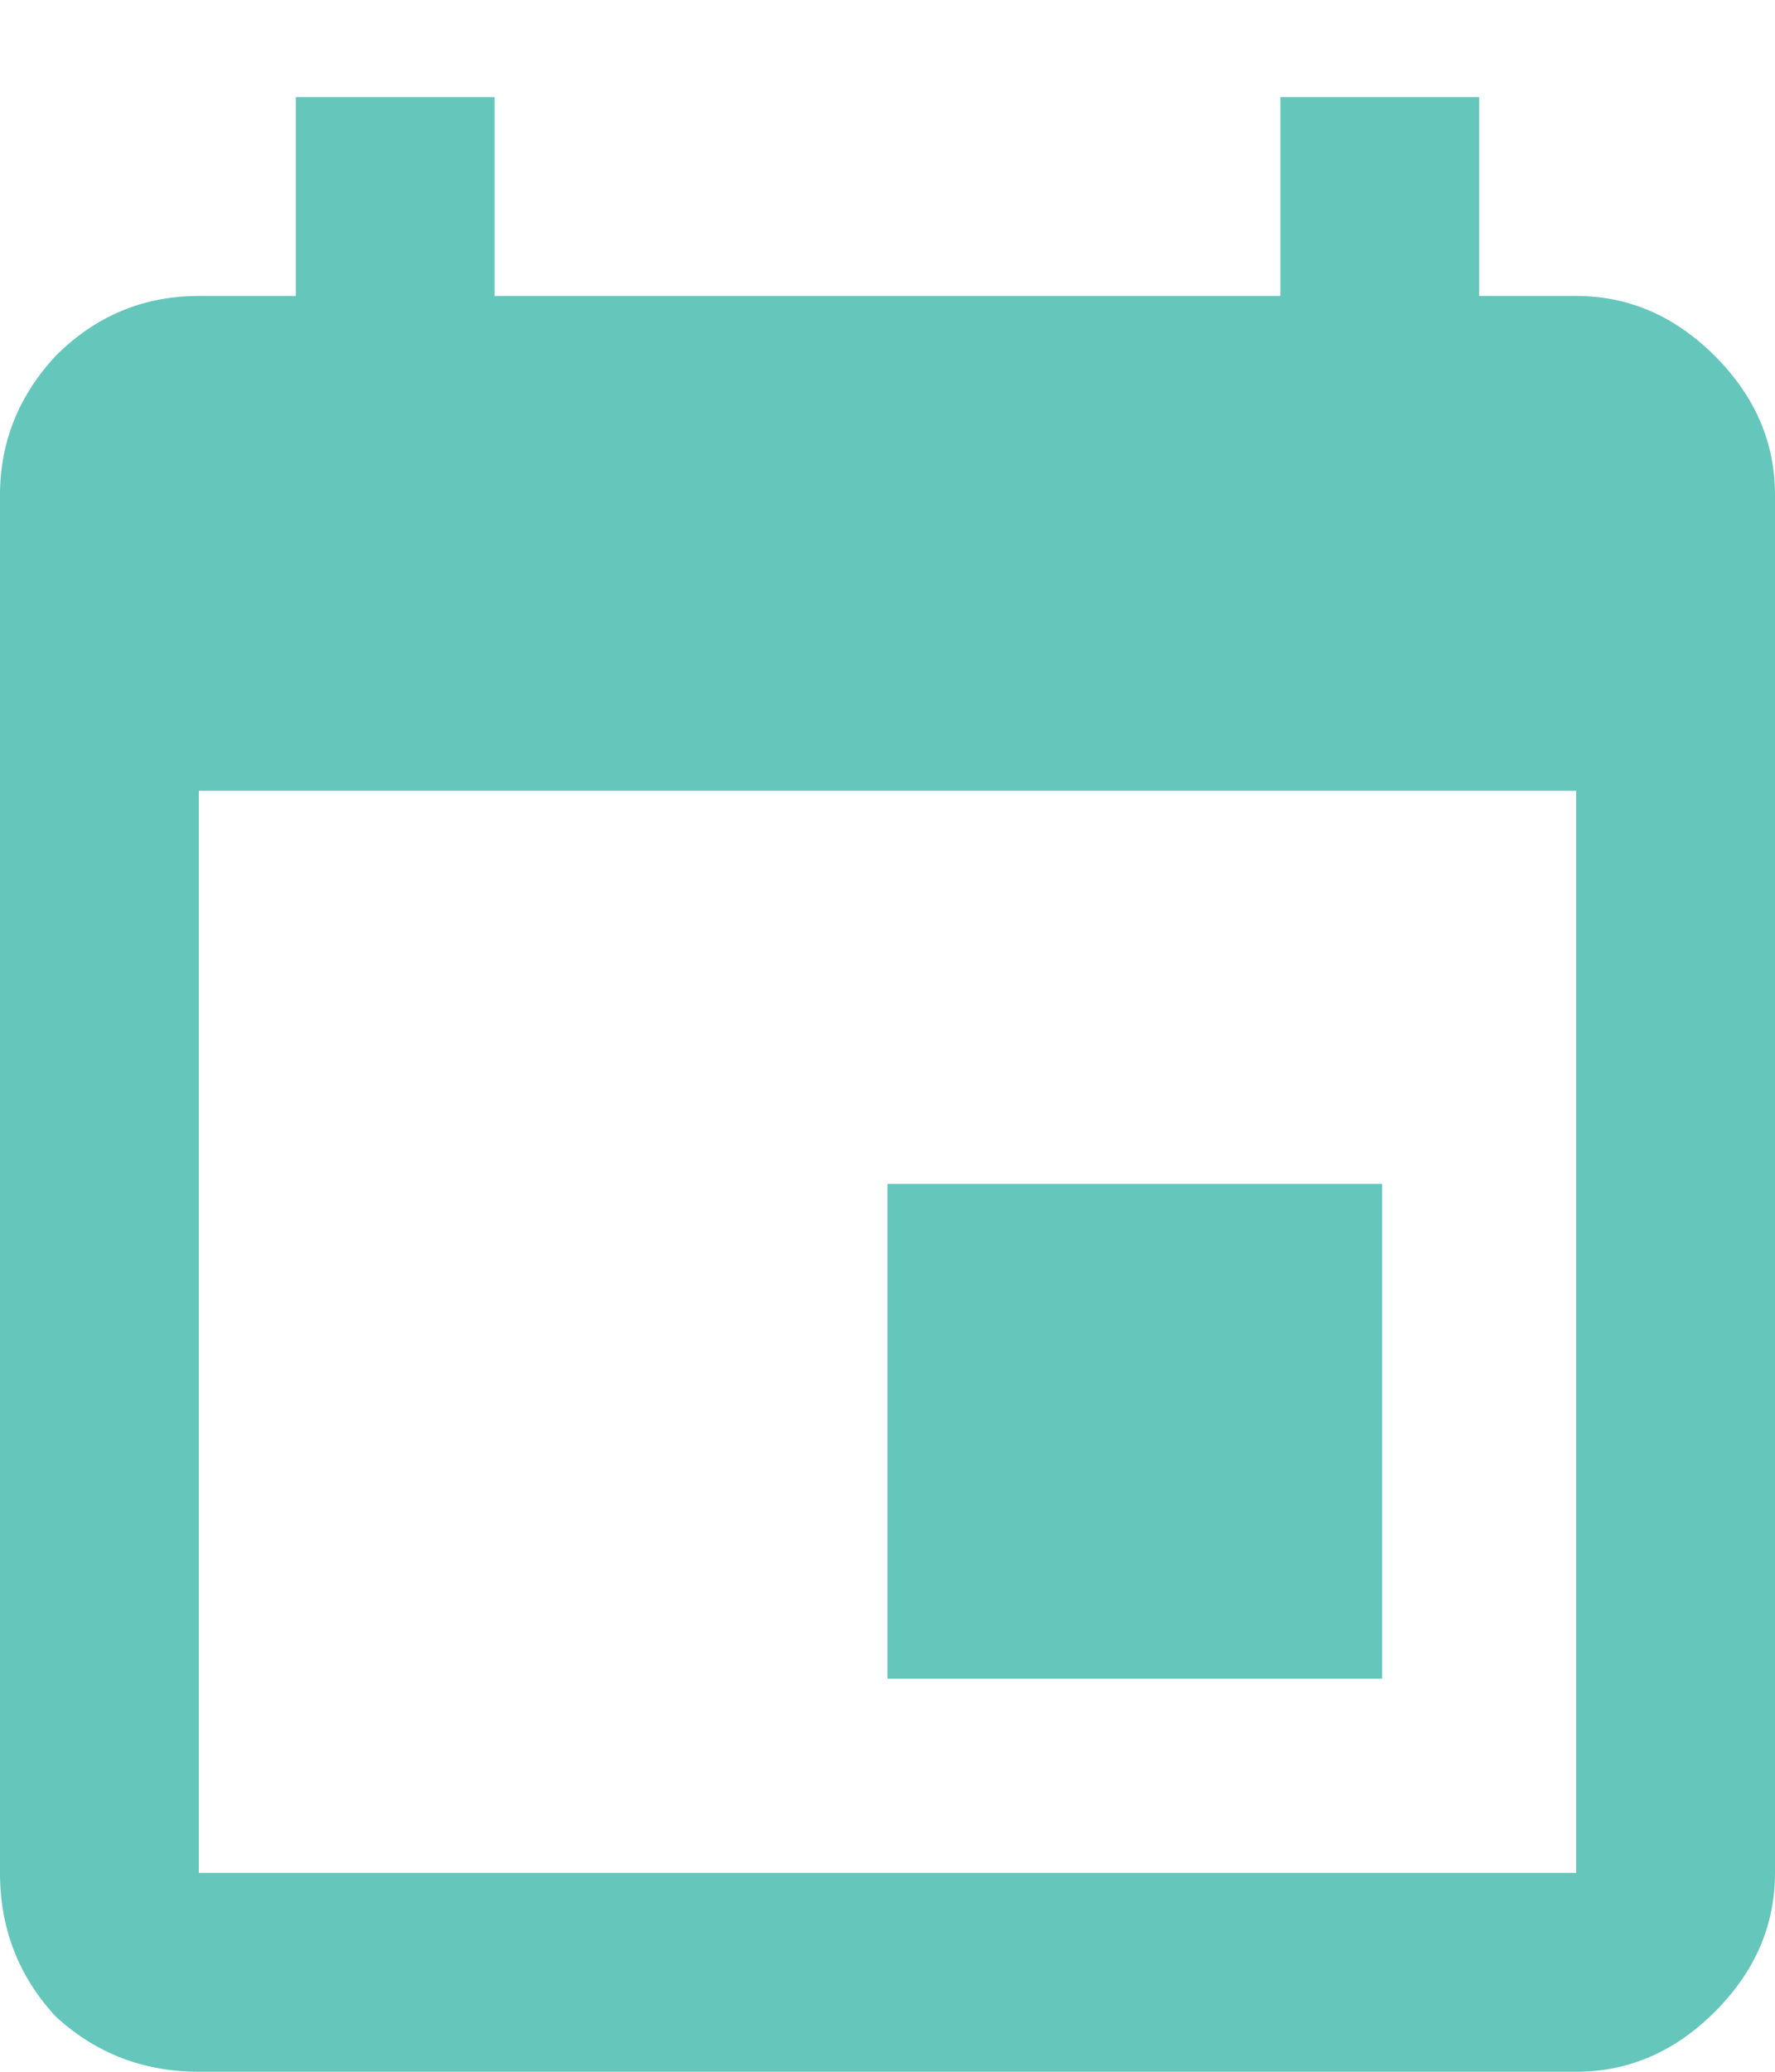 <svg width="12" height="14" viewBox="0 0 12 14" fill="none" xmlns="http://www.w3.org/2000/svg">
<path d="M10.656 12.656V5.344H1.344V12.656H10.656ZM8.656 0.656H10V2H10.656C11.01 2 11.323 2.135 11.594 2.406C11.865 2.677 12 2.99 12 3.344V12.656C12 13.01 11.865 13.323 11.594 13.594C11.323 13.865 11.01 14 10.656 14H1.344C0.969 14 0.646 13.875 0.375 13.625C0.125 13.354 0 13.031 0 12.656V3.344C0 2.99 0.125 2.677 0.375 2.406C0.646 2.135 0.969 2 1.344 2H2V0.656H3.344V2H8.656V0.656ZM9.344 8V11.344H6V8H9.344Z" fill="#65C6BB"/>
</svg>
